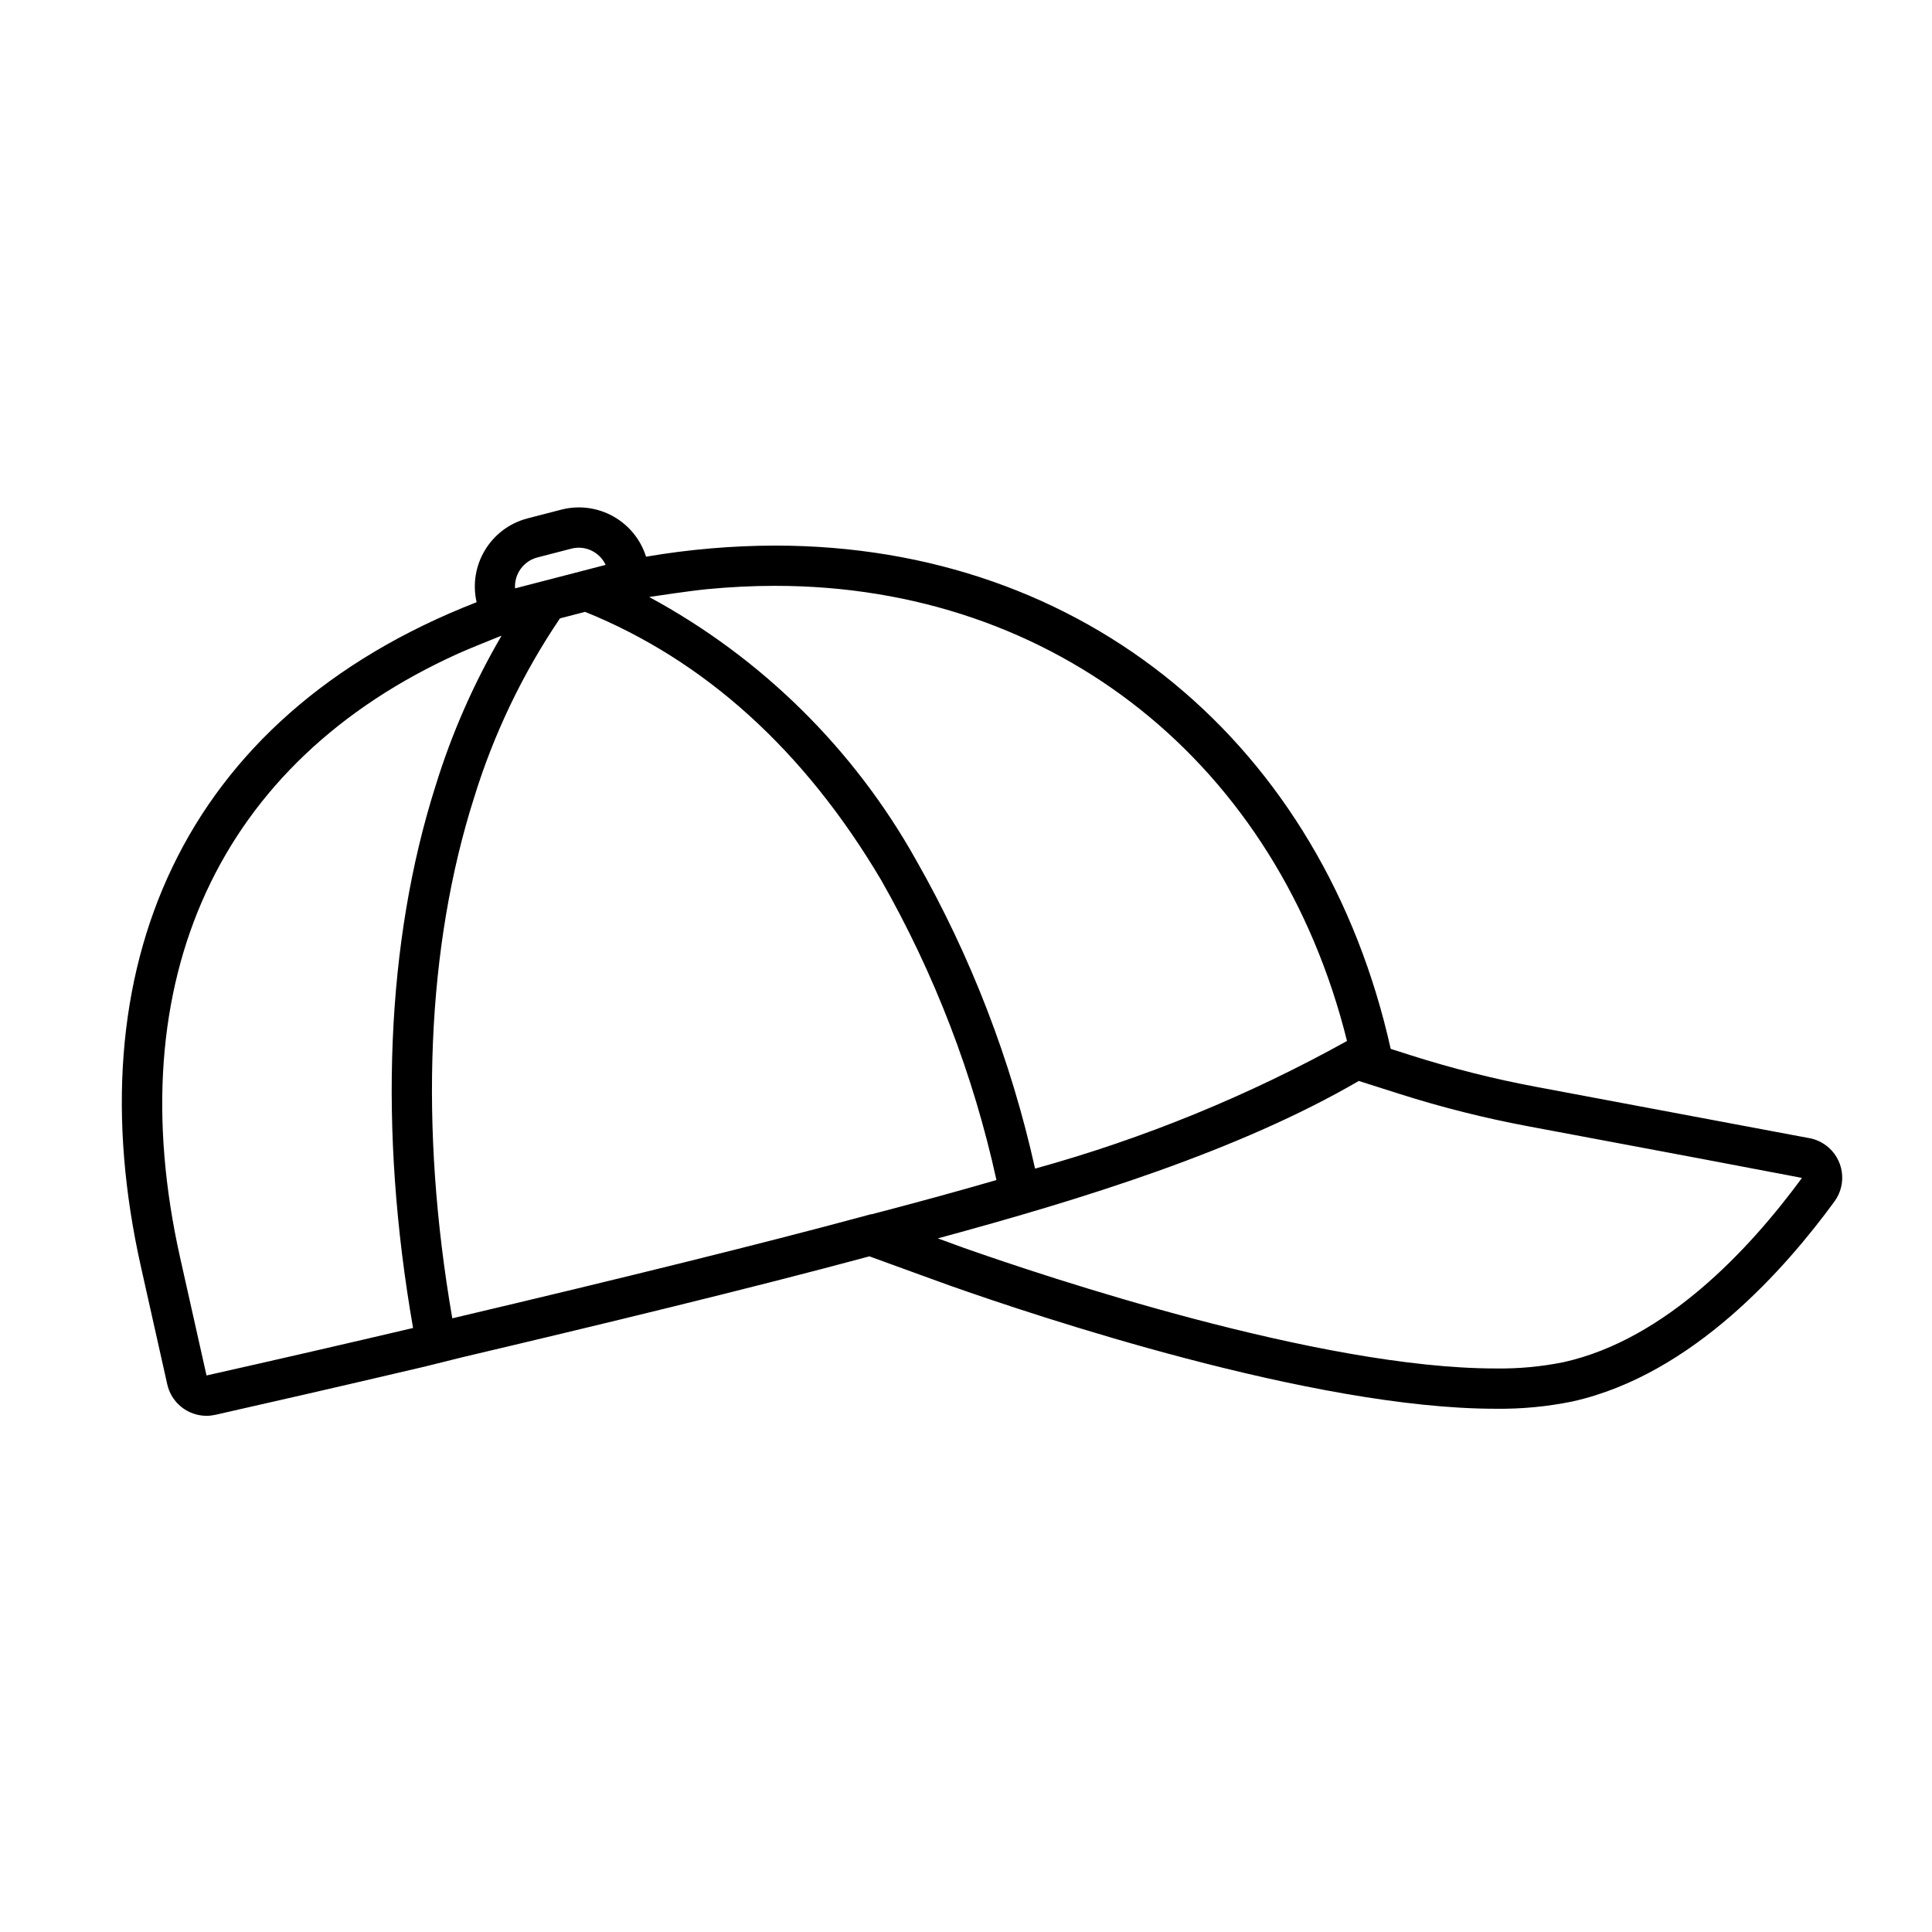 <svg viewBox="0 0 96 96" xmlns="http://www.w3.org/2000/svg" xmlns:xlink="http://www.w3.org/1999/xlink" id="Icons_BaseballHat_M" overflow="hidden"><g id="Icons"><path d="M90.73 56.912C90.465 56.716 90.156 56.588 89.83 56.54L76.305 54C74.22 53.609 72.162 53.09 70.14 52.448L69.103 52.118C65.737 37.028 53.936 27.11 38.519 27.11 36.368 27.114 34.222 27.299 32.102 27.662 31.544 25.891 29.701 24.864 27.902 25.321L26.202 25.761C24.377 26.242 23.263 28.083 23.682 29.923 8.93 35.674 3.71 48.228 7 62.932L8.31 68.783C8.512 69.698 9.324 70.35 10.261 70.351 10.405 70.351 10.549 70.335 10.69 70.304 12.861 69.814 16.69 68.944 21.111 67.904L23.001 67.434C29.669 65.862 37.374 64 43.2 62.427 44.794 63.007 47.042 63.827 47.235 63.893 51.356 65.347 65.208 70 74.309 70 75.597 70.017 76.883 69.895 78.144 69.636 84.144 68.295 88.764 62.964 91.144 59.713 91.803 58.827 91.62 57.574 90.733 56.914 90.732 56.914 90.731 56.913 90.73 56.912ZM35.152 29.274C36.288 29.165 37.414 29.11 38.519 29.11 52.453 29.11 63.507 37.964 66.932 51.726 62.034 54.446 56.831 56.575 51.432 58.068 50.237 52.684 48.241 47.51 45.51 42.719 42.424 37.207 37.836 32.684 32.28 29.678 32.272 29.678 32.271 29.662 32.28 29.661 32.516 29.625 34.311 29.354 35.152 29.274ZM26.7 27.7 28.391 27.262C28.512 27.231 28.637 27.215 28.762 27.215 29.334 27.218 29.852 27.551 30.093 28.069L25.593 29.236C25.547 28.525 26.011 27.881 26.7 27.7ZM20.525 65.987C17.248 66.757 13.793 67.553 10.262 68.346L8.952 62.5C5.861 48.683 10.893 37.835 22.779 32.47 23.272 32.248 24.703 31.67 24.901 31.594 24.909 31.594 24.915 31.6 24.91 31.608 23.543 33.95 22.448 36.44 21.648 39.031 19.18 46.787 18.8 56.1 20.525 65.987ZM43.289 60.331 42.678 60.496C37.909 61.782 31.135 63.462 22.518 65.496L22.474 65.507C20.829 55.992 21.195 47.055 23.558 39.633 24.532 36.47 25.97 33.469 27.824 30.727L29.073 30.403C35 32.8 39.958 37.269 43.781 43.725 46.433 48.378 48.366 53.405 49.513 58.636 47.46 59.231 45.381 59.796 43.313 60.336ZM77.707 67.682C76.588 67.91 75.448 68.016 74.307 67.998 65.564 67.998 51.883 63.412 47.899 62.008L46.6 61.534C53.834 59.576 61.555 57.18 67.518 53.712L68.502 54.025 69.539 54.355C71.637 55.022 73.775 55.56 75.939 55.965L84.545 57.581 89.524 58.527C89.529 58.527 89.533 58.532 89.532 58.537 89.532 58.539 89.531 58.541 89.53 58.542 86.921 62.091 82.763 66.553 77.707 67.682Z"/></g></svg>
